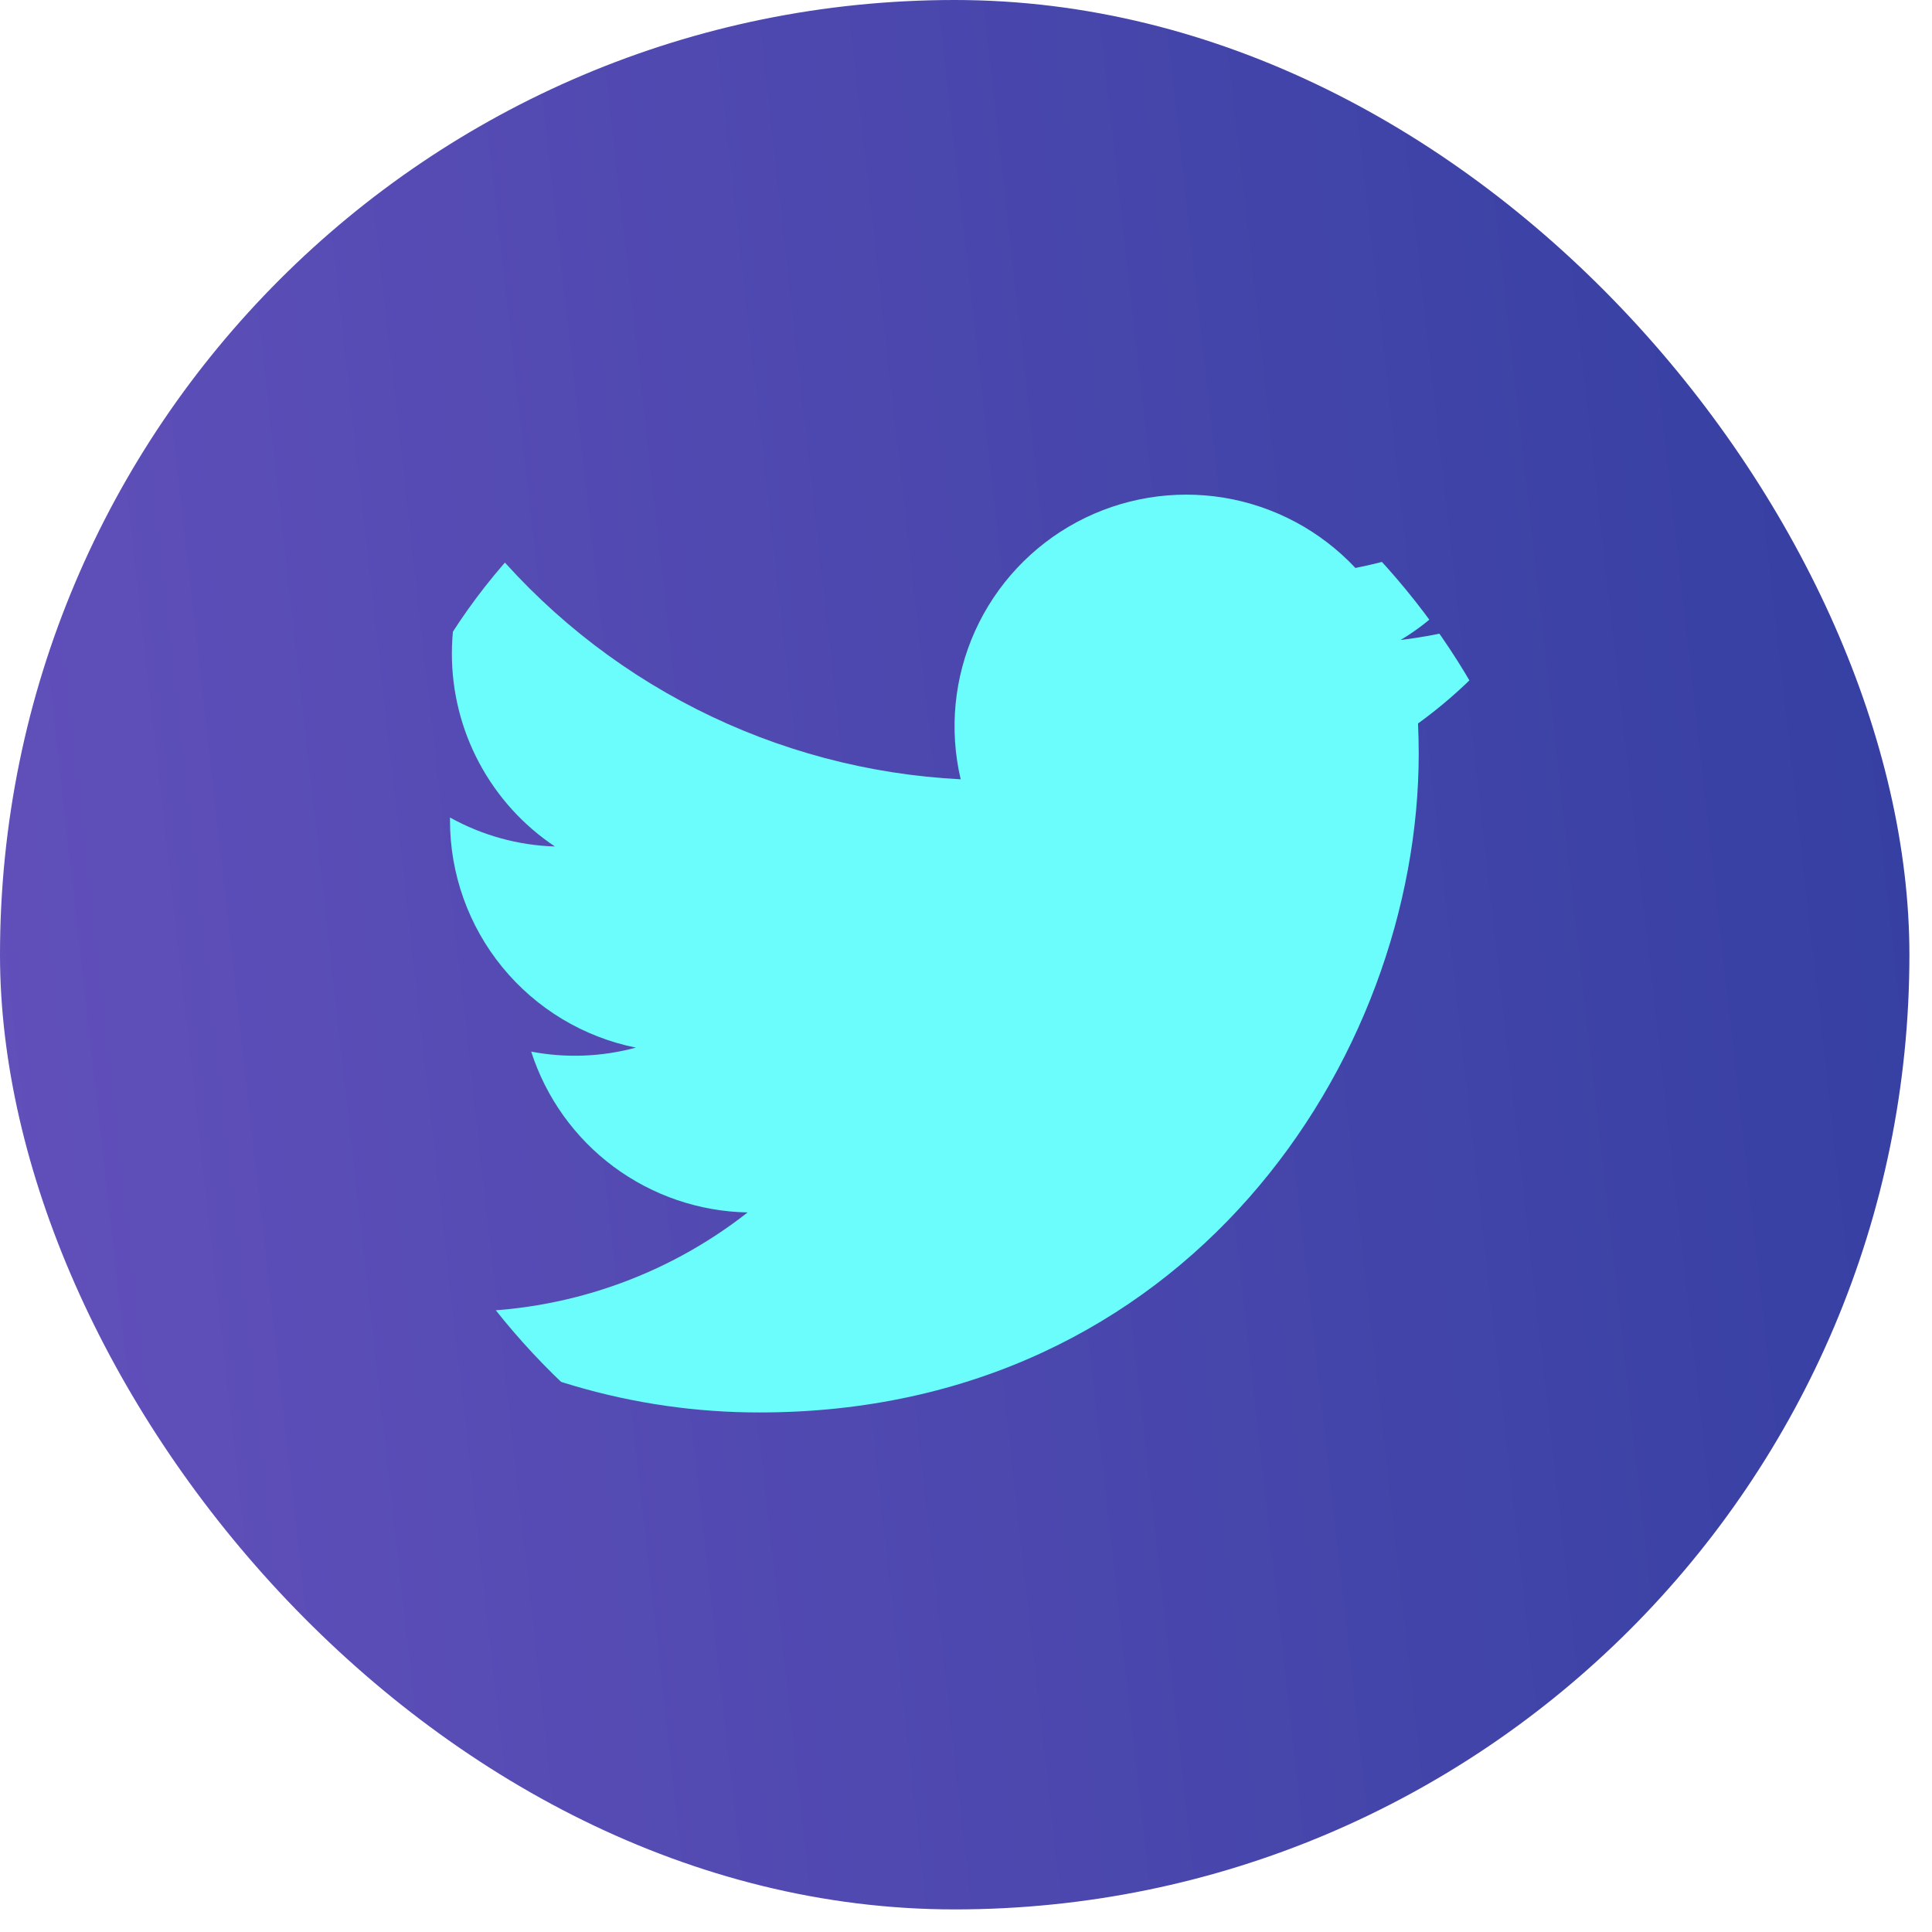 <svg width="36" height="36" viewBox="0 0 36 36" fill="none" xmlns="http://www.w3.org/2000/svg">
<g clip-path="url(#clip0_12_45)">
<rect width="35.579" height="35.579" rx="17.79" fill="url(#paint0_linear_12_45)"/>
</g>
<g clip-path="url(#clip1_12_45)">
<path d="M28.577 11.245C27.803 11.588 26.972 11.82 26.099 11.925C27 11.385 27.675 10.536 27.996 9.536C27.149 10.039 26.222 10.393 25.256 10.583C24.605 9.889 23.744 9.429 22.806 9.274C21.868 9.12 20.905 9.279 20.066 9.728C19.228 10.177 18.561 10.89 18.169 11.757C17.778 12.623 17.683 13.595 17.901 14.521C16.184 14.434 14.505 13.988 12.973 13.211C11.44 12.434 10.088 11.344 9.004 10.01C8.633 10.65 8.42 11.391 8.42 12.18C8.42 12.891 8.595 13.591 8.93 14.217C9.265 14.844 9.749 15.379 10.34 15.773C9.655 15.752 8.984 15.566 8.385 15.233V15.289C8.385 16.285 8.73 17.252 9.361 18.023C9.992 18.794 10.871 19.324 11.848 19.521C11.212 19.693 10.545 19.719 9.898 19.595C10.174 20.453 10.711 21.203 11.434 21.74C12.157 22.277 13.03 22.575 13.931 22.592C12.402 23.792 10.513 24.443 8.57 24.44C8.225 24.44 7.881 24.42 7.539 24.38C9.512 25.648 11.809 26.322 14.155 26.319C22.095 26.319 26.436 19.743 26.436 14.039C26.436 13.854 26.431 13.666 26.423 13.481C27.267 12.87 27.996 12.114 28.575 11.248L28.577 11.245Z" fill="#6BFCFC"/>
</g>
<defs>
<linearGradient id="paint0_linear_12_45" x1="35.579" y1="9.43728e-06" x2="-3.504" y2="4.391" gradientUnits="userSpaceOnUse">
<stop stop-color="#343FA1"/>
<stop offset="1" stop-color="#6350BB"/>
</linearGradient>
<clipPath id="clip0_12_45">
<rect width="35.579" height="35.579" rx="17.79" fill="white"/>
</clipPath>
<clipPath id="clip1_12_45">
<rect x="6.671" y="6.671" width="22.237" height="22.237" rx="11.118" fill="white"/>
</clipPath>
</defs>
</svg>
